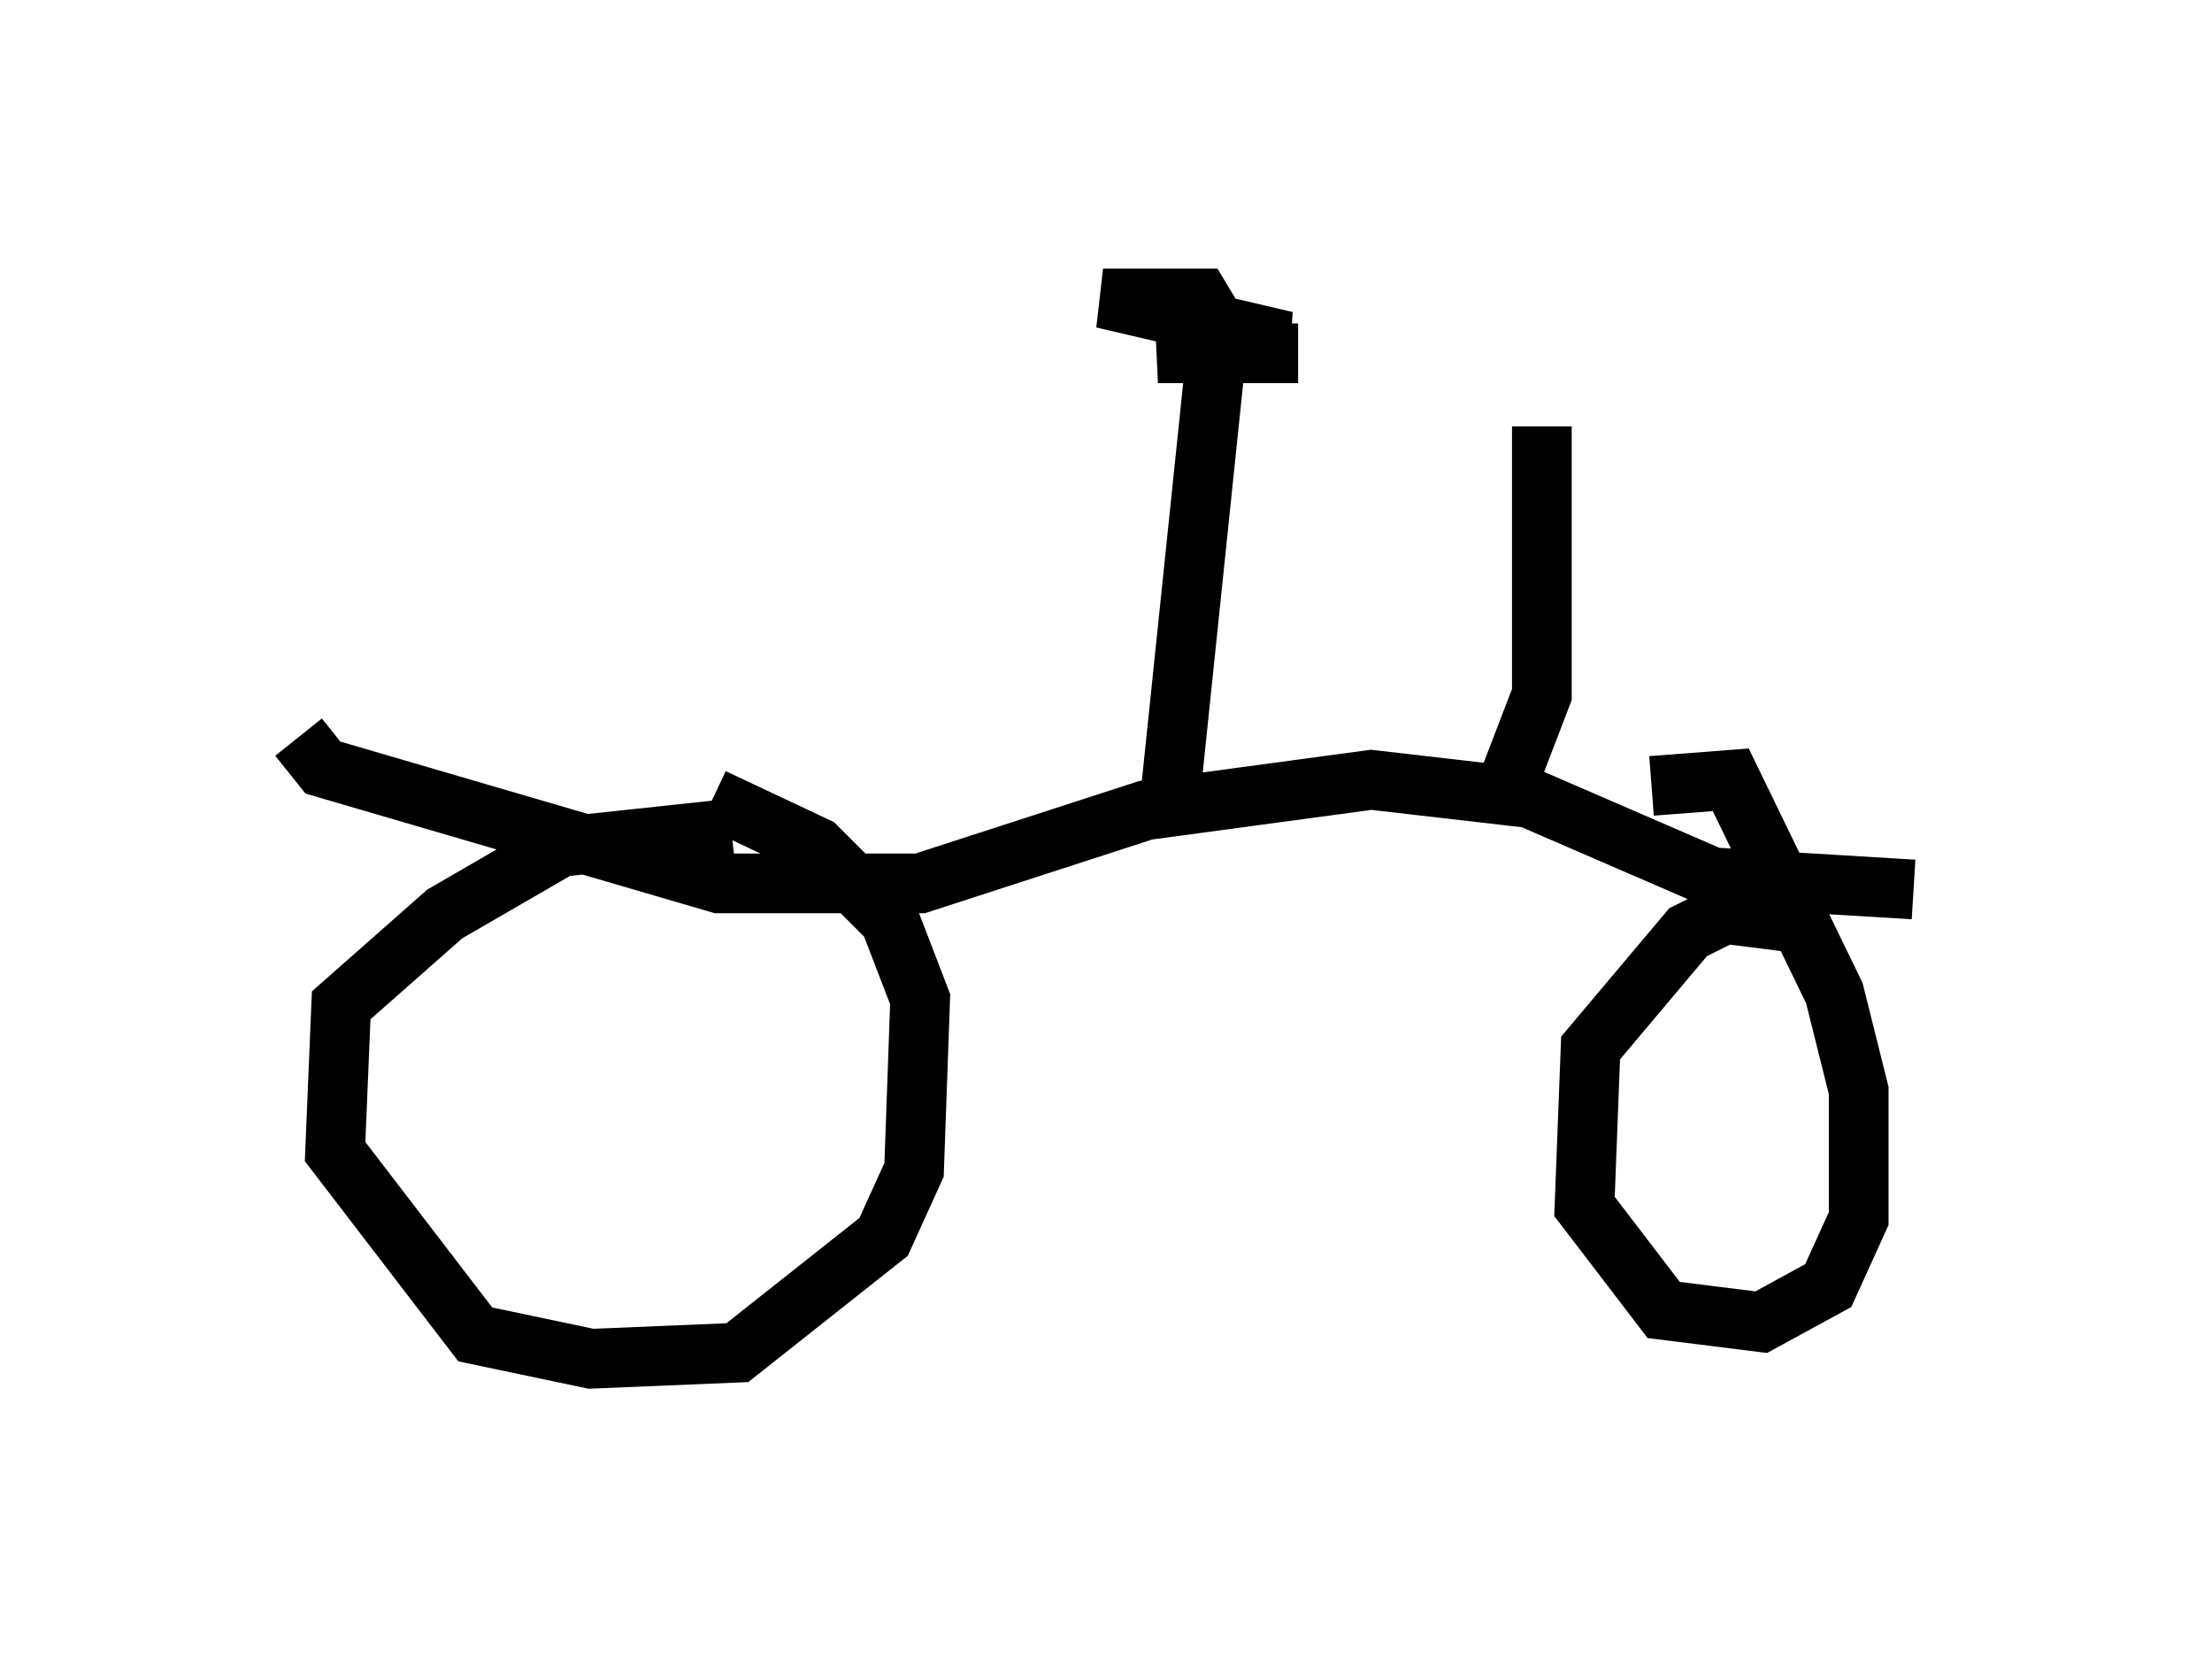 <?xml version="1.0" encoding="utf-8" ?>
<svg baseProfile="full" height="27.763" version="1.1" width="37.052" xmlns="http://www.w3.org/2000/svg" xmlns:ev="http://www.w3.org/2001/xml-events" xmlns:xlink="http://www.w3.org/1999/xlink"><defs /><rect fill="white" height="27.763" width="37.052" x="0" y="0" /><path d="M12.861, 14.188 m-0.613, -0.306 l-2.858, 0.306 -1.94, 1.123 l-1.735, 1.531 -0.102, 2.45 l2.348, 3.063 1.94, 0.408 l2.45, -0.102 2.45, -1.94 l0.51, -1.123 0.102, -2.858 l-0.51, -1.327 -1.225, -1.225 l-1.735, -0.817 m18.579, 2.144 l-1.633, -0.204 -0.613, 0.306 l-1.633, 1.94 -0.102, 2.654 l1.327, 1.735 1.633, 0.204 l1.123, -0.613 0.51, -1.123 l0.0, -2.144 -0.408, -1.633 l-1.735, -3.573 -1.327, 0.102 m-22.663, -0.817 l0.408, 0.51 6.635, 1.94 l3.369, 0.0 3.777, -1.225 l3.777, -0.51 2.654, 0.306 l3.063, 1.327 3.369, 0.204 m-12.454, -1.531 l0.817, -7.861 -0.306, -0.51 l-1.633, 0.0 3.063, 0.715 l-2.144, 0.204 2.348, 0.0 m3.573, 7.044 l0.51, -1.327 0.0, -4.492 " fill="none" stroke="black" stroke-width="1" /></svg>